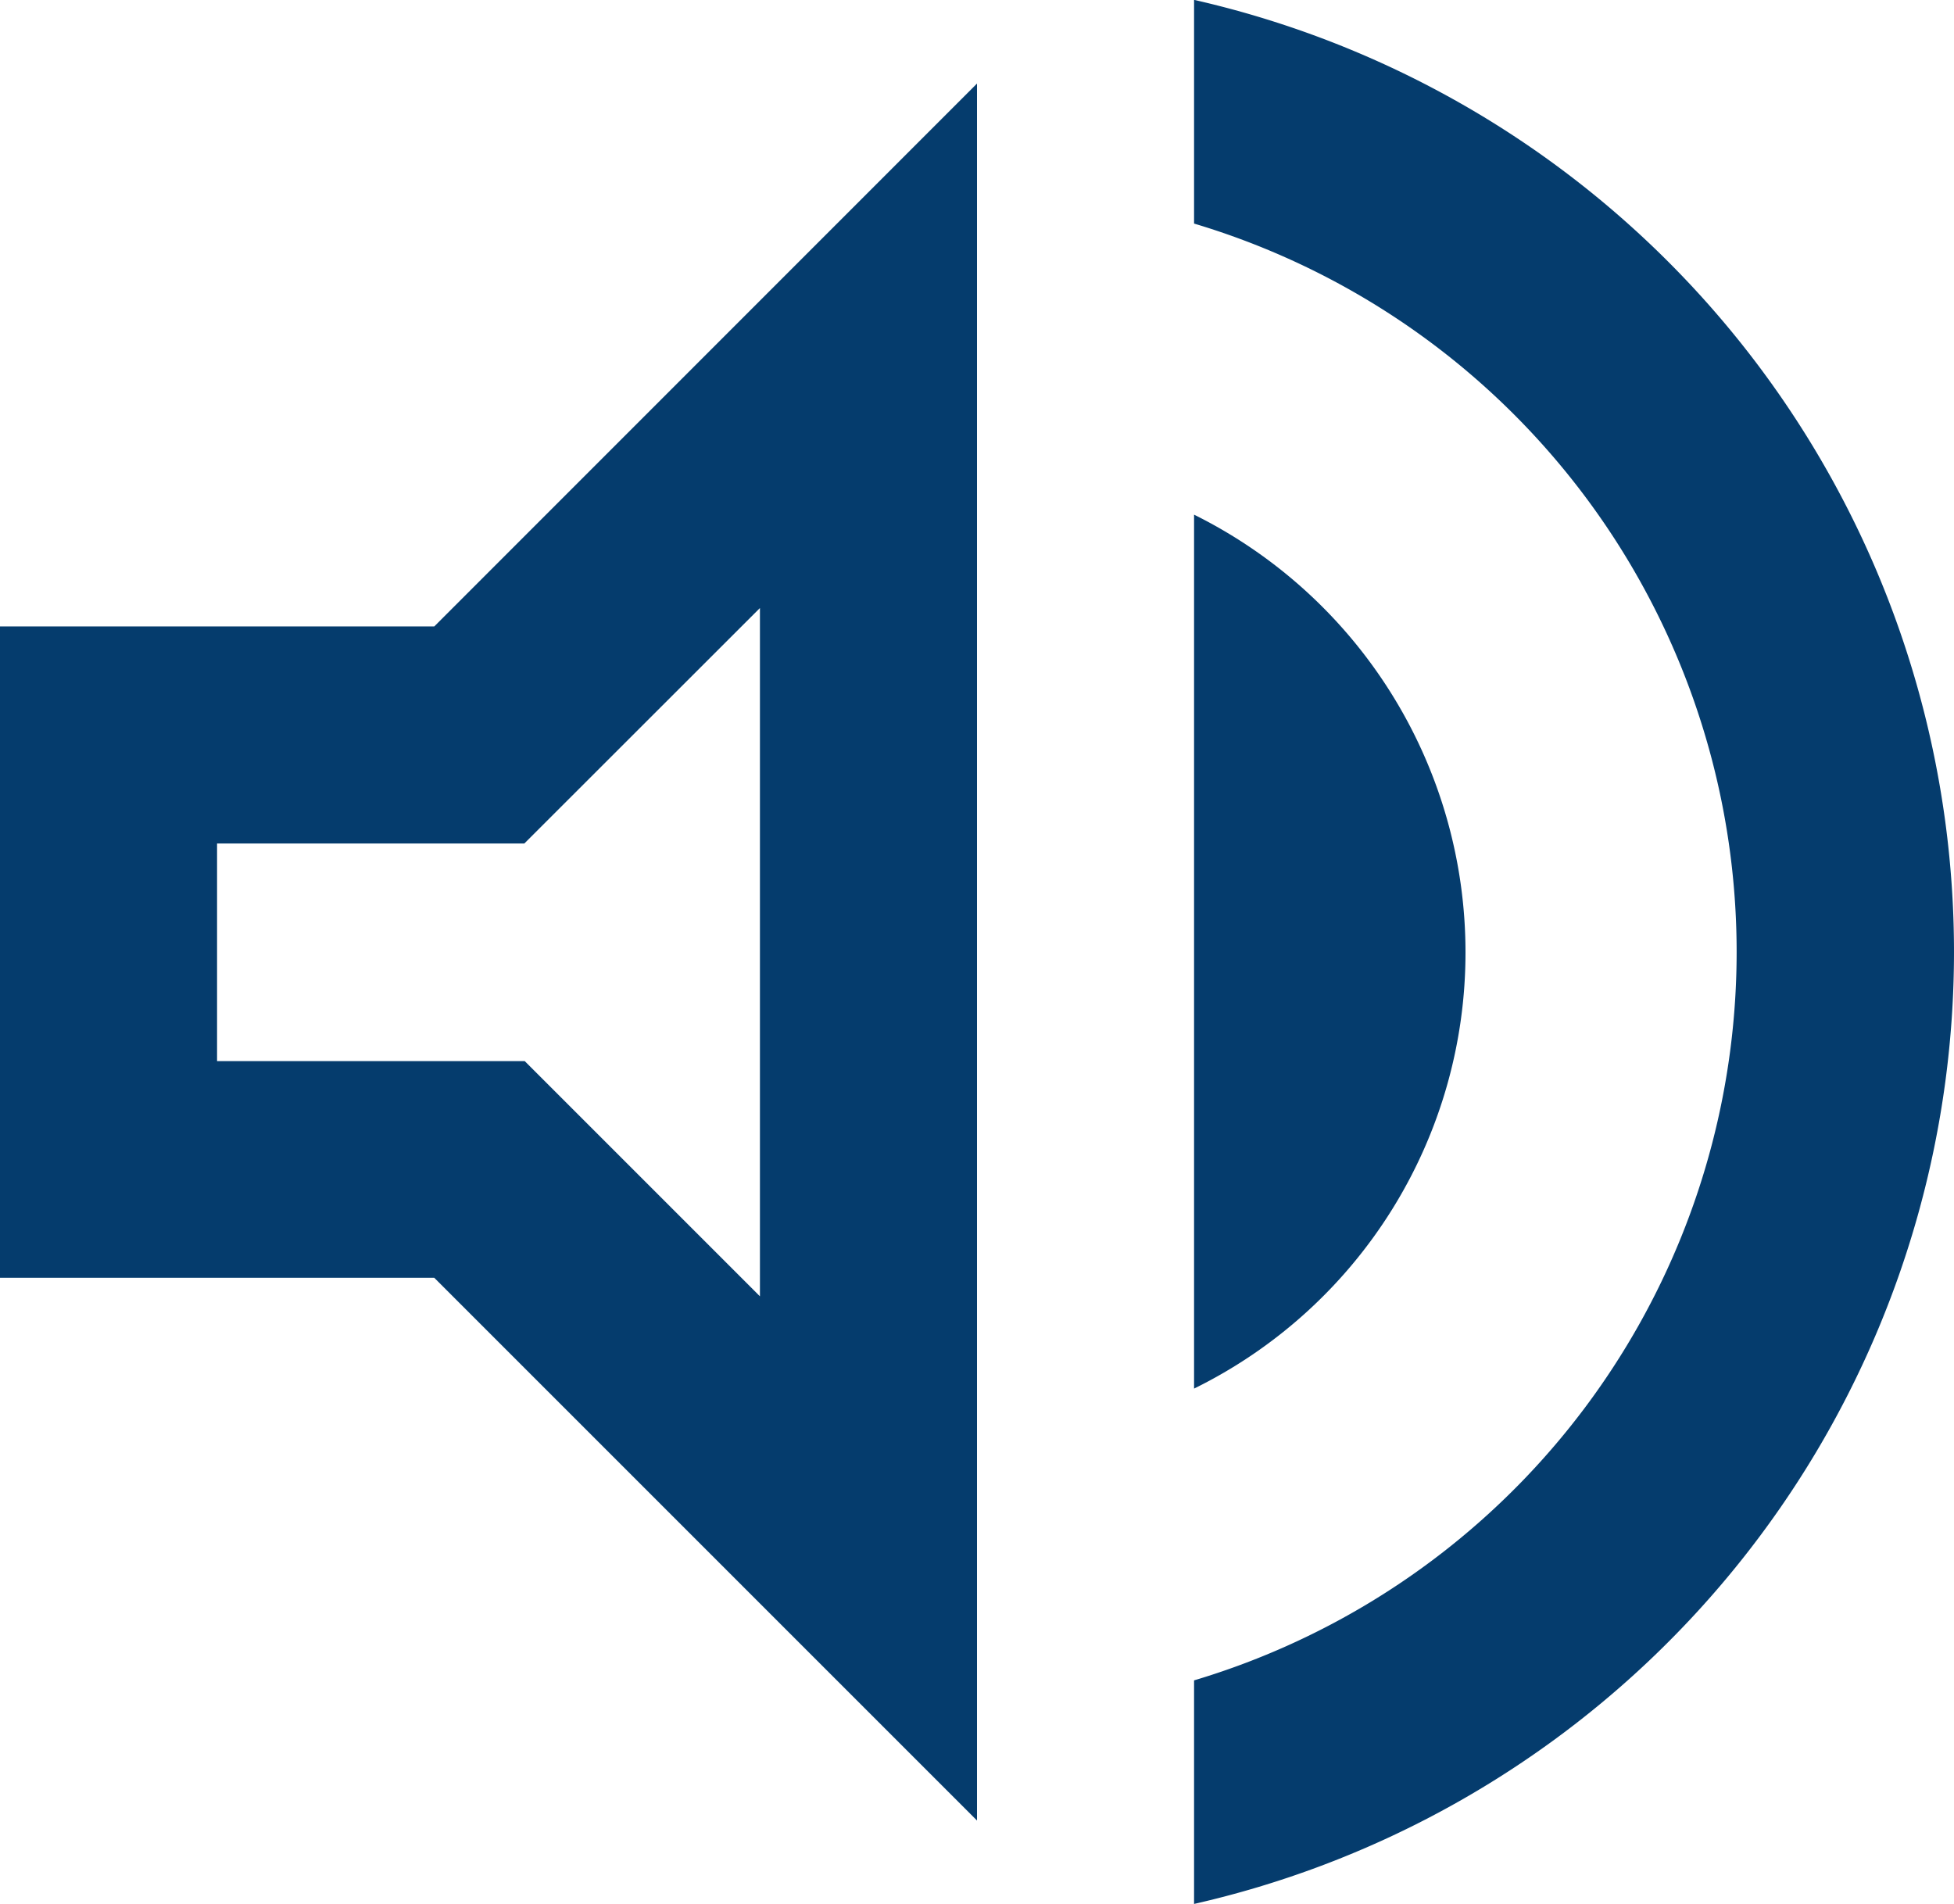 <svg xmlns="http://www.w3.org/2000/svg" width="14.124" height="13.763" viewBox="0 0 14.124 13.763">
  <path id="Path_962" data-name="Path 962" d="M3,7.758v4.708H6.139l3.923,3.923V3.834L6.139,7.758Zm5.493-.133V12.6l-1.7-1.7H4.569V9.327H6.79Zm5.1,2.487a3.531,3.531,0,0,0-1.962-3.162v6.317A3.511,3.511,0,0,0,13.593,10.112ZM11.631,3.23V4.846a5.495,5.495,0,0,1,0,10.53v1.616a7.057,7.057,0,0,0,0-13.763Z" transform="translate(-3 -3.23)" fill="#053c6d"/>
</svg>
